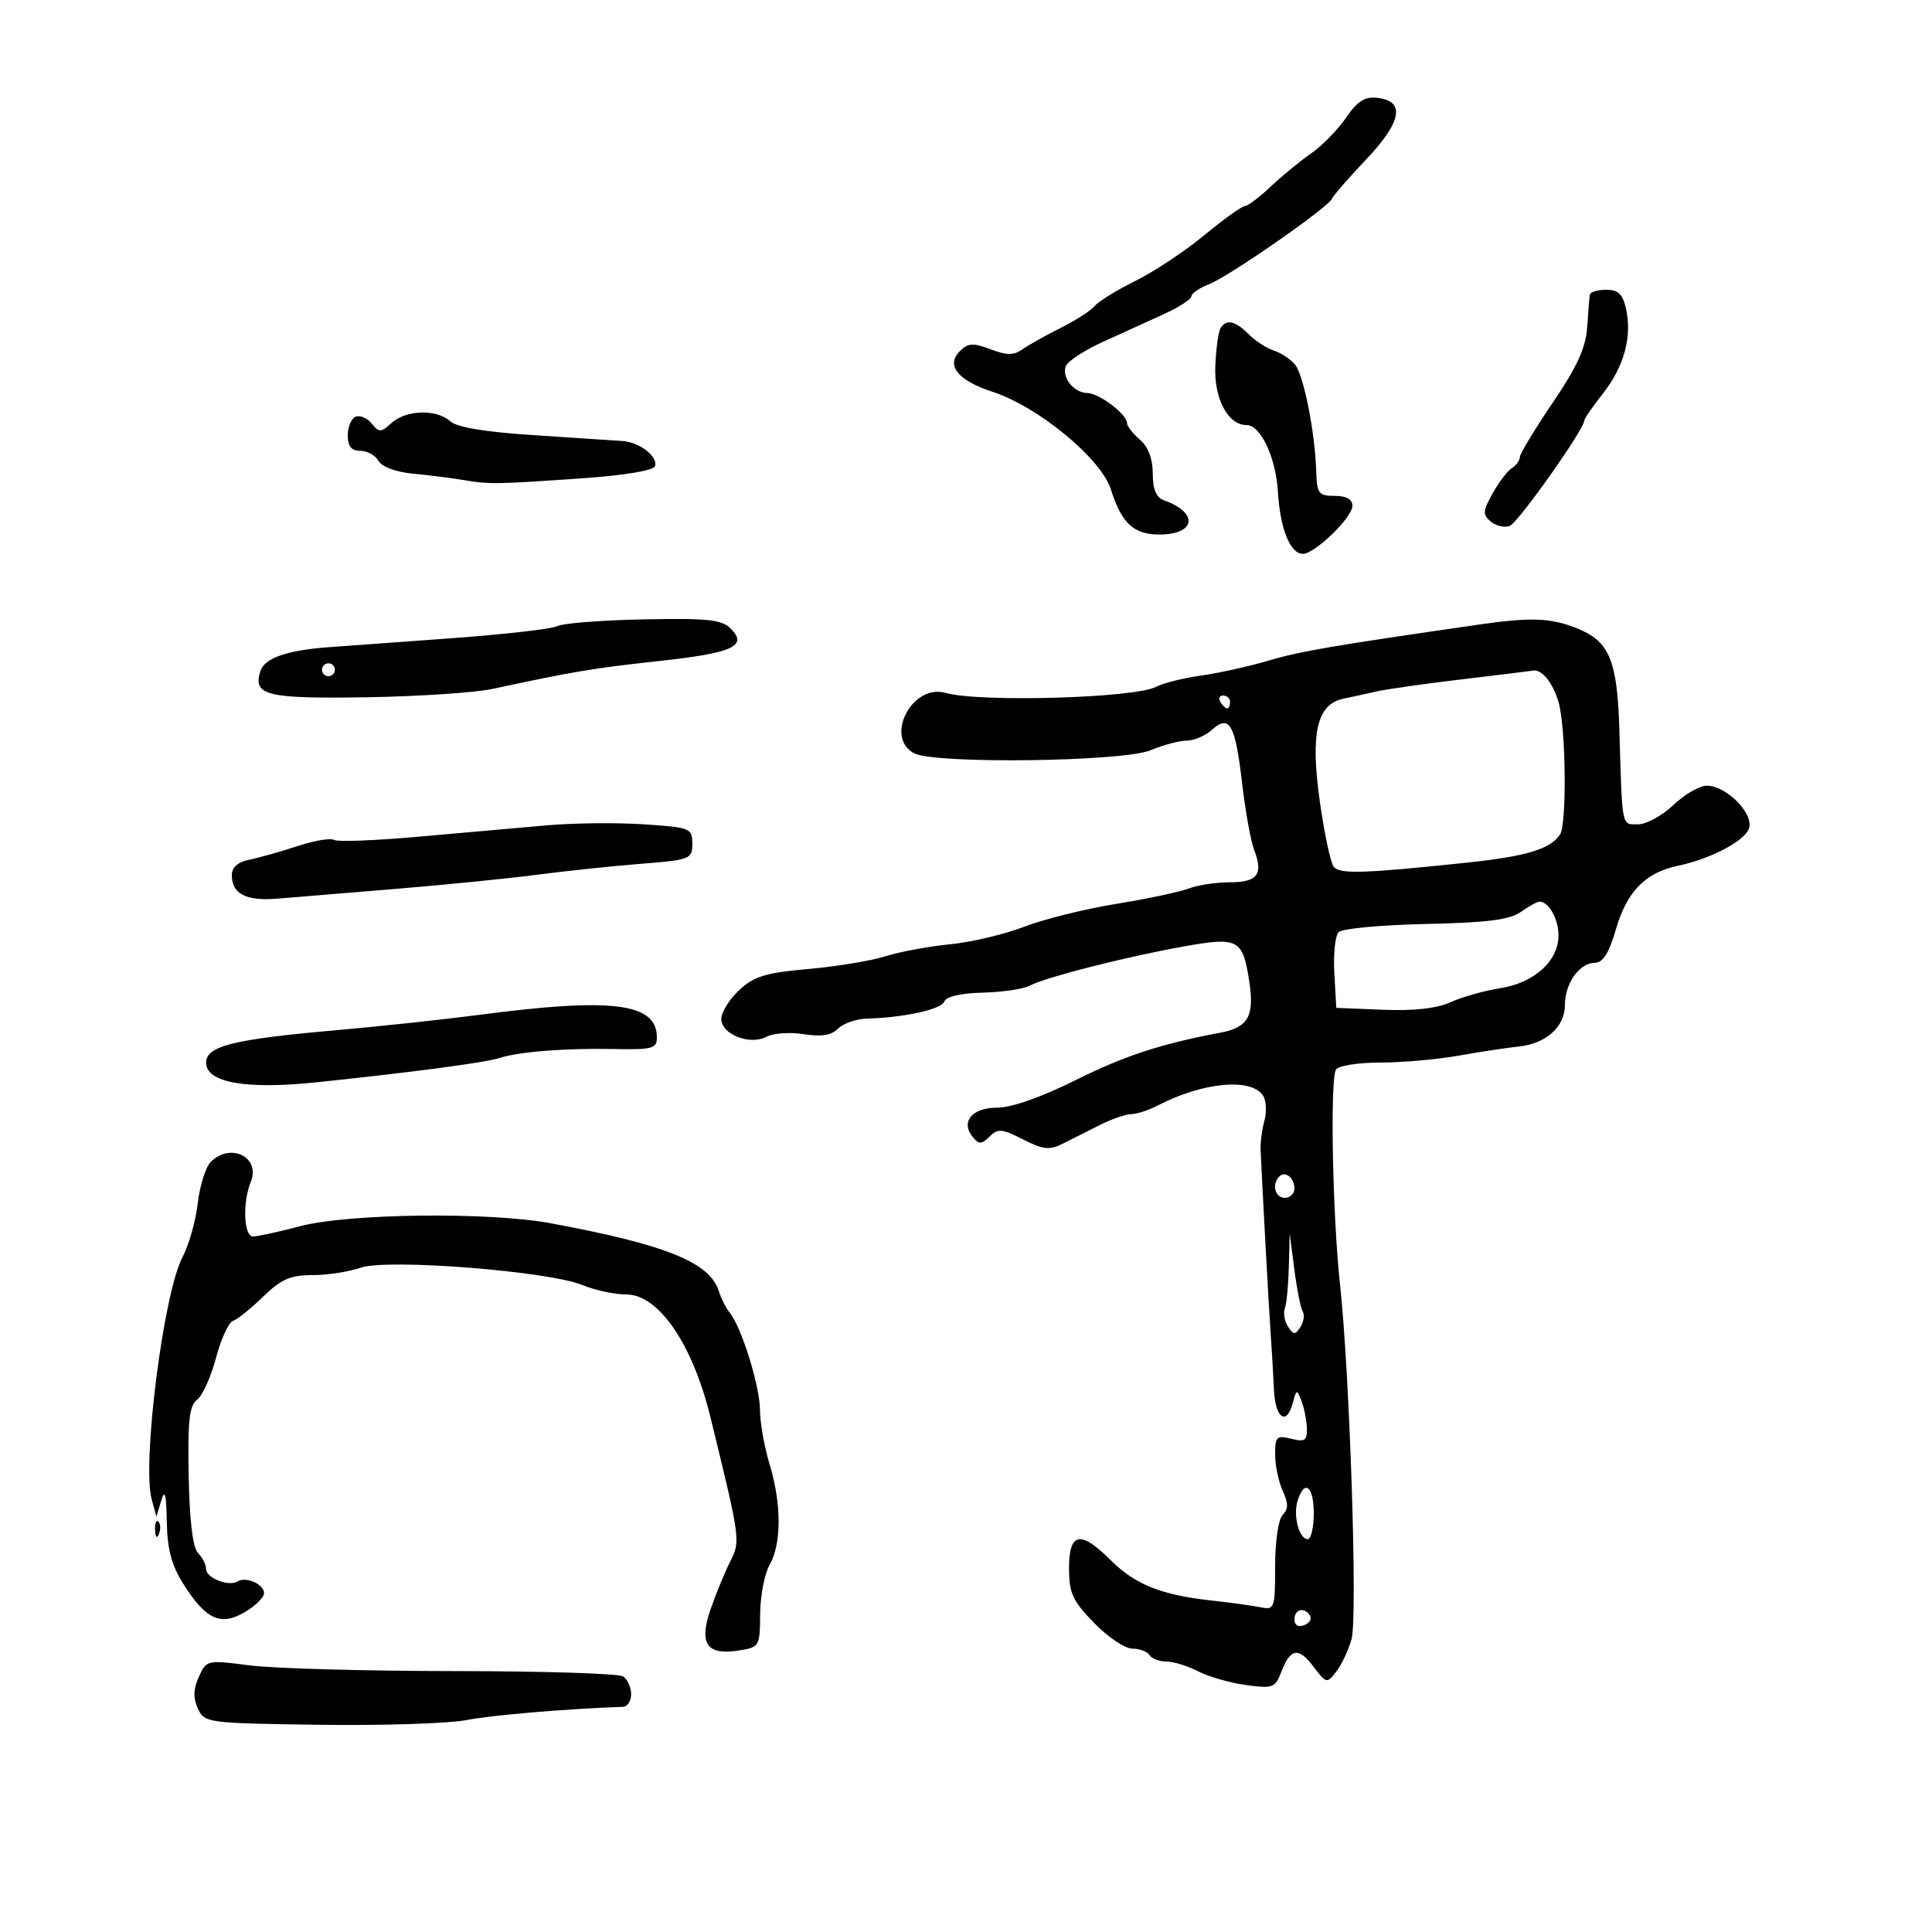 <svg xmlns="http://www.w3.org/2000/svg" width="300" height="300" viewBox="0 0 300 300" version="1.1">
	<path d="M 209.004 18.290 C 207.726 20.154, 205.290 22.644, 203.590 23.822 C 201.891 25, 199.062 27.322, 197.304 28.982 C 195.547 30.642, 193.743 32, 193.297 32 C 192.851 32, 190.014 34.039, 186.993 36.530 C 183.972 39.022, 179.156 42.216, 176.292 43.627 C 173.428 45.039, 170.592 46.786, 169.991 47.511 C 169.390 48.235, 167.009 49.769, 164.699 50.920 C 162.390 52.070, 159.724 53.562, 158.775 54.235 C 157.416 55.199, 156.364 55.198, 153.807 54.233 C 151.095 53.210, 150.314 53.257, 149.048 54.523 C 146.844 56.727, 148.723 59.083, 154.071 60.818 C 161.191 63.128, 170.977 71.193, 172.499 76.005 C 174.158 81.250, 176.037 83, 180.008 83 C 185.696 83, 186.168 79.618, 180.750 77.687 C 179.530 77.252, 179 75.990, 179 73.522 C 179 71.218, 178.301 69.382, 177 68.268 C 175.900 67.326, 175 66.165, 175 65.688 C 175 64.344, 170.691 61.070, 168.872 61.033 C 166.734 60.990, 164.825 58.621, 165.503 56.853 C 165.798 56.083, 168.394 54.386, 171.270 53.082 C 174.147 51.778, 178.412 49.836, 180.750 48.766 C 183.088 47.697, 185 46.456, 185 46.009 C 185 45.561, 186.238 44.715, 187.750 44.128 C 190.861 42.920, 206.322 32.164, 206.834 30.851 C 207.018 30.380, 209.399 27.644, 212.124 24.771 C 217.659 18.938, 218.263 15.705, 213.914 15.199 C 211.922 14.968, 210.793 15.678, 209.004 18.290 M 246.871 45.750 C 246.800 46.163, 246.614 48.427, 246.458 50.781 C 246.245 54, 244.912 56.925, 241.088 62.561 C 238.289 66.685, 236 70.474, 236 70.980 C 236 71.486, 235.438 72.260, 234.750 72.700 C 234.063 73.140, 232.717 74.911, 231.761 76.636 C 230.234 79.388, 230.202 79.923, 231.498 80.998 C 232.310 81.672, 233.633 81.971, 234.439 81.662 C 235.740 81.163, 246 66.660, 246 65.320 C 246 65.028, 247.293 63.148, 248.874 61.144 C 252.169 56.966, 253.449 52.323, 252.500 48 C 251.989 45.674, 251.297 45, 249.421 45 C 248.089 45, 246.942 45.337, 246.871 45.750 M 189.521 50.965 C 189.193 51.496, 188.829 54.149, 188.712 56.860 C 188.496 61.872, 190.677 66, 193.540 66 C 195.755 66, 198.118 71.014, 198.439 76.394 C 198.780 82.118, 200.345 86, 202.312 86 C 204.164 86, 210 80.349, 210 78.556 C 210 77.525, 209.072 77, 207.250 77 C 204.759 77, 204.489 76.646, 204.385 73.250 C 204.195 67.090, 202.440 58.236, 201.086 56.603 C 200.389 55.764, 198.916 54.791, 197.811 54.440 C 196.706 54.089, 194.947 52.947, 193.901 51.901 C 191.797 49.797, 190.425 49.504, 189.521 50.965 M 55.250 64.698 C 54.563 64.956, 54 66.254, 54 67.583 C 54 69.313, 54.555 70, 55.950 70 C 57.023 70, 58.294 70.703, 58.775 71.563 C 59.294 72.489, 61.452 73.296, 64.075 73.542 C 66.509 73.771, 70.075 74.223, 72 74.546 C 76.048 75.224, 76.961 75.209, 90.921 74.231 C 96.988 73.805, 101.493 73.041, 101.704 72.400 C 102.198 70.902, 99.355 68.684, 96.685 68.482 C 95.483 68.392, 89.325 67.985, 83 67.579 C 75.372 67.088, 70.969 66.362, 69.921 65.420 C 67.784 63.498, 63.069 63.627, 60.813 65.669 C 59.150 67.174, 58.846 67.185, 57.734 65.784 C 57.055 64.930, 55.938 64.441, 55.250 64.698 M 86.576 97.217 C 85.792 97.656, 78.254 98.515, 69.825 99.127 C 61.396 99.738, 52.925 100.356, 51 100.500 C 44.494 100.985, 41.075 102.189, 40.430 104.220 C 39.234 107.987, 41.354 108.512, 56.809 108.272 C 64.889 108.147, 73.750 107.560, 76.500 106.969 C 89.012 104.275, 92.156 103.748, 102.203 102.660 C 113.794 101.404, 116.187 100.329, 113.461 97.604 C 112.062 96.205, 109.885 95.976, 99.898 96.178 C 93.355 96.311, 87.361 96.778, 86.576 97.217 M 229.500 97.004 C 206.996 100.254, 201.823 101.141, 197 102.574 C 193.975 103.472, 189.250 104.520, 186.500 104.903 C 183.750 105.286, 180.600 106.074, 179.500 106.655 C 176.198 108.397, 152.051 109.089, 146.837 107.592 C 141.657 106.104, 137.280 114.474, 141.934 116.965 C 145.102 118.660, 174.371 118.290, 178.654 116.500 C 180.629 115.675, 183.166 115, 184.293 115 C 185.420 115, 187.176 114.246, 188.195 113.324 C 190.904 110.872, 191.812 112.466, 192.861 121.518 C 193.370 125.908, 194.220 130.625, 194.750 132 C 196.199 135.761, 195.265 137, 190.982 137 C 188.863 137, 185.981 137.437, 184.576 137.971 C 183.171 138.505, 178.079 139.583, 173.261 140.366 C 168.442 141.148, 162.025 142.746, 159 143.916 C 155.975 145.086, 150.800 146.308, 147.500 146.631 C 144.200 146.955, 139.700 147.791, 137.500 148.490 C 135.300 149.189, 129.900 150.079, 125.500 150.469 C 118.814 151.062, 117.048 151.605, 114.750 153.776 C 113.237 155.205, 112 157.201, 112 158.212 C 112 160.613, 116.448 162.366, 119.032 160.983 C 120.077 160.423, 122.671 160.244, 124.795 160.583 C 127.523 161.019, 129.087 160.770, 130.124 159.734 C 130.931 158.927, 132.920 158.225, 134.545 158.175 C 140.484 157.993, 146.161 156.745, 146.631 155.518 C 146.929 154.742, 149.221 154.212, 152.616 154.134 C 155.643 154.064, 158.925 153.576, 159.909 153.049 C 162.324 151.756, 174.841 148.569, 183.783 146.969 C 192.315 145.443, 192.984 145.804, 193.996 152.472 C 194.805 157.802, 193.812 159.541, 189.500 160.353 C 180.219 162.101, 174.617 163.940, 166.963 167.750 C 161.668 170.386, 157.056 172, 154.820 172 C 150.906 172, 149.105 174.216, 151.082 176.599 C 152.013 177.721, 152.441 177.702, 153.660 176.483 C 154.942 175.201, 155.580 175.255, 158.850 176.924 C 161.995 178.528, 162.965 178.631, 165.040 177.582 C 166.393 176.898, 168.999 175.588, 170.831 174.669 C 172.663 173.751, 174.844 173, 175.677 173 C 176.510 173, 178.386 172.382, 179.846 171.627 C 186.813 168.025, 194.304 167.333, 196.124 170.125 C 196.617 170.881, 196.715 172.625, 196.341 174 C 195.968 175.375, 195.700 177.400, 195.745 178.500 C 195.950 183.454, 197.069 203.892, 197.334 207.500 C 197.495 209.700, 197.711 213.412, 197.814 215.750 C 198.011 220.251, 199.796 221.494, 200.762 217.804 C 201.310 215.707, 201.371 215.696, 202.098 217.554 C 202.517 218.624, 202.891 220.521, 202.930 221.769 C 202.990 223.700, 202.628 223.945, 200.500 223.411 C 198.241 222.844, 198 223.078, 198 225.845 C 198 227.528, 198.528 230.064, 199.173 231.480 C 200.070 233.449, 200.070 234.330, 199.173 235.227 C 198.505 235.895, 198 239.336, 198 243.219 C 198 249.760, 197.908 250.019, 195.750 249.579 C 194.512 249.327, 191.025 248.847, 188 248.513 C 180.305 247.662, 176.224 246.018, 172.453 242.250 C 167.778 237.579, 166 237.923, 166 243.499 C 166 247.371, 166.541 248.555, 169.883 251.999 C 172.019 254.199, 174.692 256, 175.824 256 C 176.956 256, 178.160 256.450, 178.500 257 C 178.840 257.550, 180.014 258, 181.109 258 C 182.204 258, 184.419 258.683, 186.032 259.517 C 187.646 260.351, 190.987 261.311, 193.457 261.649 C 197.603 262.217, 198.023 262.069, 198.913 259.730 C 200.355 255.937, 201.600 255.692, 203.913 258.745 C 205.953 261.438, 206.034 261.456, 207.509 259.546 C 208.339 258.472, 209.402 256.202, 209.871 254.503 C 210.822 251.060, 209.599 213.479, 208.082 199.500 C 206.912 188.726, 206.513 167.597, 207.450 166.080 C 207.818 165.486, 210.904 164.997, 214.309 164.994 C 217.714 164.991, 223.200 164.507, 226.500 163.920 C 229.800 163.332, 234.002 162.694, 235.837 162.502 C 240.090 162.056, 243 159.430, 243 156.036 C 243 152.717, 245.262 149.517, 247.616 149.507 C 248.911 149.502, 249.829 148.039, 250.952 144.189 C 252.625 138.449, 255.528 135.487, 260.500 134.448 C 265.618 133.378, 270.935 130.587, 271.589 128.626 C 272.353 126.333, 268.067 122, 265.035 122 C 263.906 122, 261.569 123.350, 259.843 125 C 258.116 126.650, 255.645 128, 254.352 128 C 251.760 128, 251.917 128.803, 251.449 113.198 C 251.128 102.511, 249.895 99.575, 244.888 97.572 C 240.766 95.923, 237.755 95.811, 229.500 97.004 M 50 104 C 50 104.550, 50.450 105, 51 105 C 51.550 105, 52 104.550, 52 104 C 52 103.450, 51.550 103, 51 103 C 50.450 103, 50 103.450, 50 104 M 227 105.487 C 221.225 106.172, 215.262 107.018, 213.750 107.366 C 212.238 107.715, 209.932 108.219, 208.627 108.487 C 204.487 109.337, 203.450 113.800, 204.932 124.376 C 205.636 129.394, 206.614 133.996, 207.106 134.603 C 208.044 135.759, 211.754 135.641, 227.857 133.943 C 236.973 132.981, 240.736 131.845, 242.235 129.600 C 243.316 127.981, 243.158 113.038, 242.018 109.064 C 241.140 106.001, 239.382 103.845, 238 104.136 C 237.725 104.194, 232.775 104.802, 227 105.487 M 189.500 109 C 189.840 109.550, 190.316 110, 190.559 110 C 190.802 110, 191 109.550, 191 109 C 191 108.450, 190.523 108, 189.941 108 C 189.359 108, 189.160 108.450, 189.500 109 M 84.998 128.149 C 80.874 128.506, 71.950 129.297, 65.167 129.907 C 58.385 130.517, 52.403 130.749, 51.875 130.423 C 51.347 130.097, 48.797 130.527, 46.208 131.379 C 43.618 132.231, 40.263 133.178, 38.750 133.483 C 36.936 133.849, 36 134.670, 36 135.897 C 36 138.799, 38.210 139.942, 43.048 139.543 C 45.497 139.340, 53.800 138.656, 61.500 138.021 C 69.200 137.387, 79.100 136.395, 83.500 135.817 C 87.900 135.239, 95.100 134.481, 99.500 134.133 C 107.198 133.524, 107.500 133.406, 107.500 131 C 107.500 128.600, 107.200 128.480, 99.998 128 C 95.872 127.725, 89.122 127.792, 84.998 128.149 M 236.153 141.605 C 234.407 142.829, 230.889 143.274, 221.359 143.477 C 214.482 143.624, 208.412 144.188, 207.871 144.729 C 207.329 145.271, 207.024 148.141, 207.193 151.107 L 207.500 156.500 214.756 156.794 C 219.573 156.989, 223.103 156.593, 225.256 155.617 C 227.040 154.808, 230.485 153.836, 232.910 153.458 C 238.242 152.626, 242 149.231, 242 145.245 C 242 142.664, 240.488 140, 239.023 140 C 238.705 140, 237.414 140.722, 236.153 141.605 M 74.500 157.576 C 69 158.299, 58.875 159.385, 52 159.990 C 36.242 161.376, 32 162.439, 32 165 C 32 168.112, 38.178 169.211, 49.174 168.057 C 64.217 166.478, 75.353 165.001, 77.500 164.300 C 80.527 163.312, 87.724 162.740, 95.250 162.891 C 101.312 163.013, 102 162.829, 102 161.085 C 102 155.745, 95.110 154.866, 74.500 157.576 M 32.720 180.423 C 31.937 181.206, 31.029 184.106, 30.702 186.869 C 30.375 189.632, 29.315 193.379, 28.347 195.196 C 25.395 200.740, 22.023 227.243, 23.558 232.841 L 24.287 235.500 25.044 233 C 25.602 231.157, 25.827 232.016, 25.900 236.270 C 25.975 240.573, 26.632 243.041, 28.485 245.977 C 31.966 251.491, 34.271 252.543, 38.019 250.330 C 39.659 249.361, 41 248.039, 41 247.391 C 41 245.996, 38.212 244.751, 36.901 245.561 C 35.514 246.419, 32 245.036, 32 243.633 C 32 242.955, 31.439 241.839, 30.753 241.153 C 29.941 240.341, 29.433 236.167, 29.298 229.203 C 29.132 220.623, 29.392 218.270, 30.612 217.341 C 31.448 216.704, 32.766 213.783, 33.540 210.850 C 34.313 207.917, 35.501 205.333, 36.179 205.107 C 36.857 204.881, 38.964 203.189, 40.860 201.348 C 43.658 198.630, 45.097 198, 48.504 198 C 50.813 198, 54.189 197.481, 56.007 196.848 C 60.143 195.406, 85.285 197.386, 90.497 199.563 C 92.388 200.353, 95.425 201, 97.246 201 C 102.257 201, 107.524 208.667, 110.301 220 C 114.984 239.113, 115.007 239.283, 113.377 242.496 C 112.538 244.148, 111.173 247.471, 110.342 249.880 C 108.487 255.262, 109.733 257.073, 114.750 256.284 C 117.923 255.785, 118.001 255.651, 118.035 250.637 C 118.055 247.811, 118.714 244.375, 119.500 243 C 121.365 239.737, 121.370 233.536, 119.511 227.409 C 118.692 224.709, 118.017 220.908, 118.011 218.962 C 118 215.267, 115.170 206.147, 113.318 203.838 C 112.728 203.102, 111.965 201.600, 111.624 200.500 C 110.234 196.021, 103.410 193.264, 85.500 189.945 C 75.859 188.158, 54.072 188.424, 46.540 190.420 C 43.262 191.289, 39.999 192, 39.290 192 C 37.847 192, 37.635 186.753, 38.947 183.500 C 40.489 179.674, 35.791 177.352, 32.720 180.423 M 198.639 182.694 C 197.444 183.889, 197.994 186, 199.500 186 C 200.325 186, 201 185.352, 201 184.559 C 201 182.888, 199.573 181.761, 198.639 182.694 M 200.131 196.668 C 200.059 199.511, 199.780 202.436, 199.511 203.168 C 199.241 203.901, 199.466 205.175, 200.011 206 C 200.872 207.305, 201.121 207.312, 201.934 206.048 C 202.448 205.249, 202.607 204.172, 202.287 203.655 C 201.967 203.138, 201.381 200.192, 200.984 197.108 L 200.262 191.500 200.131 196.668 M 201.500 233 C 200.759 235.334, 201.717 239, 203.067 239 C 203.580 239, 204 237.200, 204 235 C 204 230.775, 202.569 229.630, 201.500 233 M 24.079 237.583 C 24.127 238.748, 24.364 238.985, 24.683 238.188 C 24.972 237.466, 24.936 236.603, 24.604 236.271 C 24.272 235.939, 24.036 236.529, 24.079 237.583 M 201 251.469 C 201 252.361, 201.587 252.712, 202.494 252.364 C 203.316 252.048, 203.740 251.388, 203.435 250.895 C 202.563 249.483, 201 249.851, 201 251.469 M 30.879 260.366 C 30.019 262.253, 29.974 263.648, 30.721 265.287 C 31.743 267.531, 32.102 267.579, 49.551 267.823 C 59.335 267.959, 69.626 267.631, 72.420 267.092 C 76.470 266.312, 88.426 265.303, 96.750 265.040 C 97.438 265.018, 98 264.127, 98 263.059 C 98 261.991, 97.438 260.754, 96.750 260.309 C 96.063 259.864, 84.250 259.493, 70.500 259.485 C 56.750 259.477, 42.480 259.079, 38.790 258.601 C 32.155 257.742, 32.066 257.762, 30.879 260.366" stroke="none" fill="black" fill-rule="evenodd"/>
</svg>